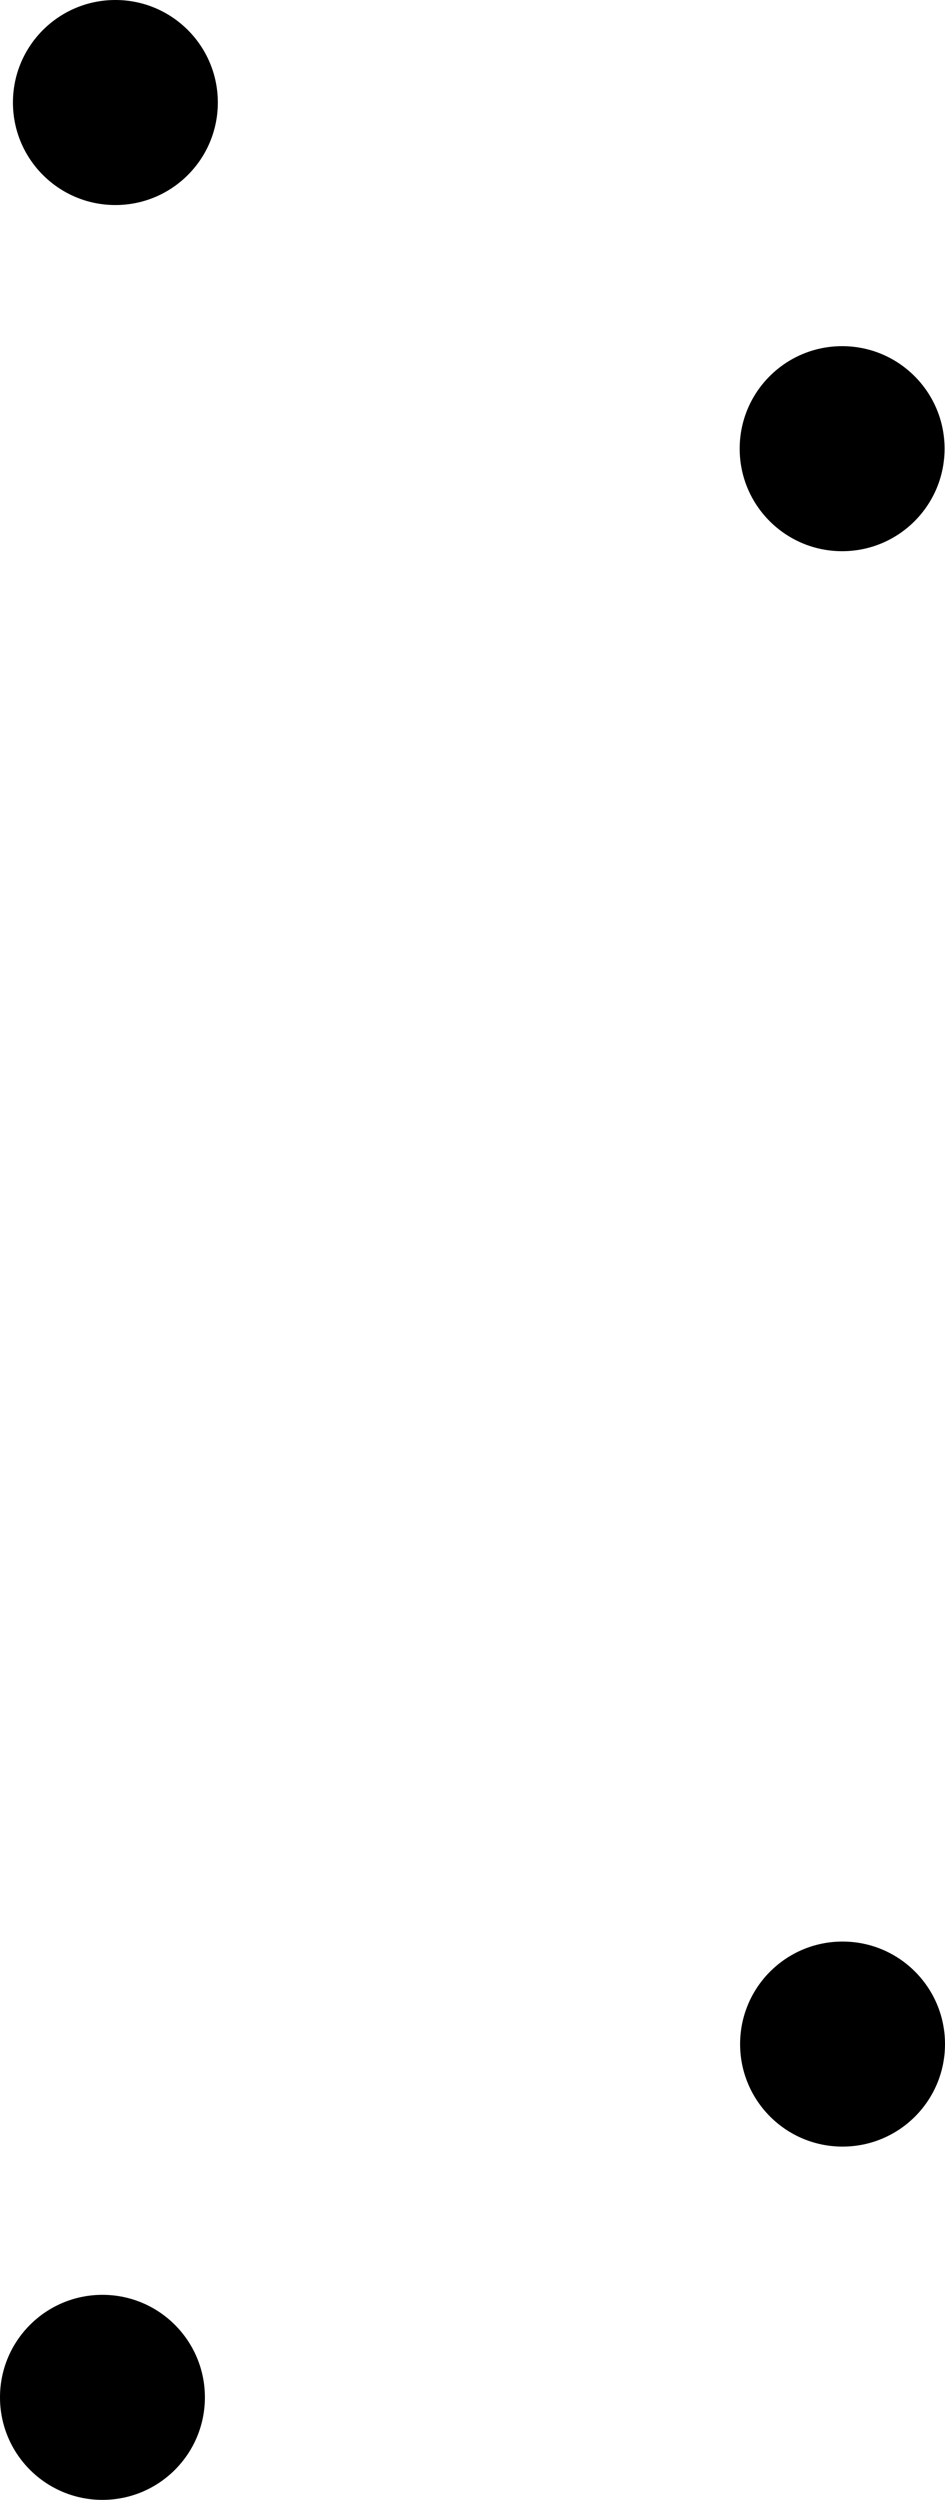 <svg version="1.1" xmlns="http://www.w3.org/2000/svg" xmlns:xlink="http://www.w3.org/1999/xlink" width="15.561" height="41.135" viewBox="0,0,15.561,41.135"><g transform="translate(-245.368,-159.425)"><g data-paper-data="{&quot;isPaintingLayer&quot;:true}" fill="#000000" fill-rule="nonzero" stroke="none" stroke-width="0.5" stroke-linecap="butt" stroke-linejoin="miter" stroke-miterlimit="10" stroke-dasharray="" stroke-dashoffset="0" style="mix-blend-mode: normal"><path d="M245.581,161.112c0,-0.932 0.755,-1.687 1.687,-1.687c0.932,0 1.687,0.755 1.687,1.687c0,0.932 -0.755,1.687 -1.687,1.687c-0.932,0 -1.687,-0.755 -1.687,-1.687z"/><path d="M257.548,166.808c0,-0.932 0.755,-1.687 1.687,-1.687c0.932,0 1.687,0.755 1.687,1.687c0,0.932 -0.755,1.687 -1.687,1.687c-0.932,0 -1.687,-0.755 -1.687,-1.687z"/><path d="M257.555,193.06c0,-0.932 0.755,-1.687 1.687,-1.687c0.932,0 1.687,0.755 1.687,1.687c0,0.932 -0.755,1.687 -1.687,1.687c-0.932,0 -1.687,-0.755 -1.687,-1.687z"/><path d="M245.368,198.873c0,-0.932 0.755,-1.687 1.687,-1.687c0.932,0 1.687,0.755 1.687,1.687c0,0.932 -0.755,1.687 -1.687,1.687c-0.932,0 -1.687,-0.755 -1.687,-1.687z"/></g></g></svg>